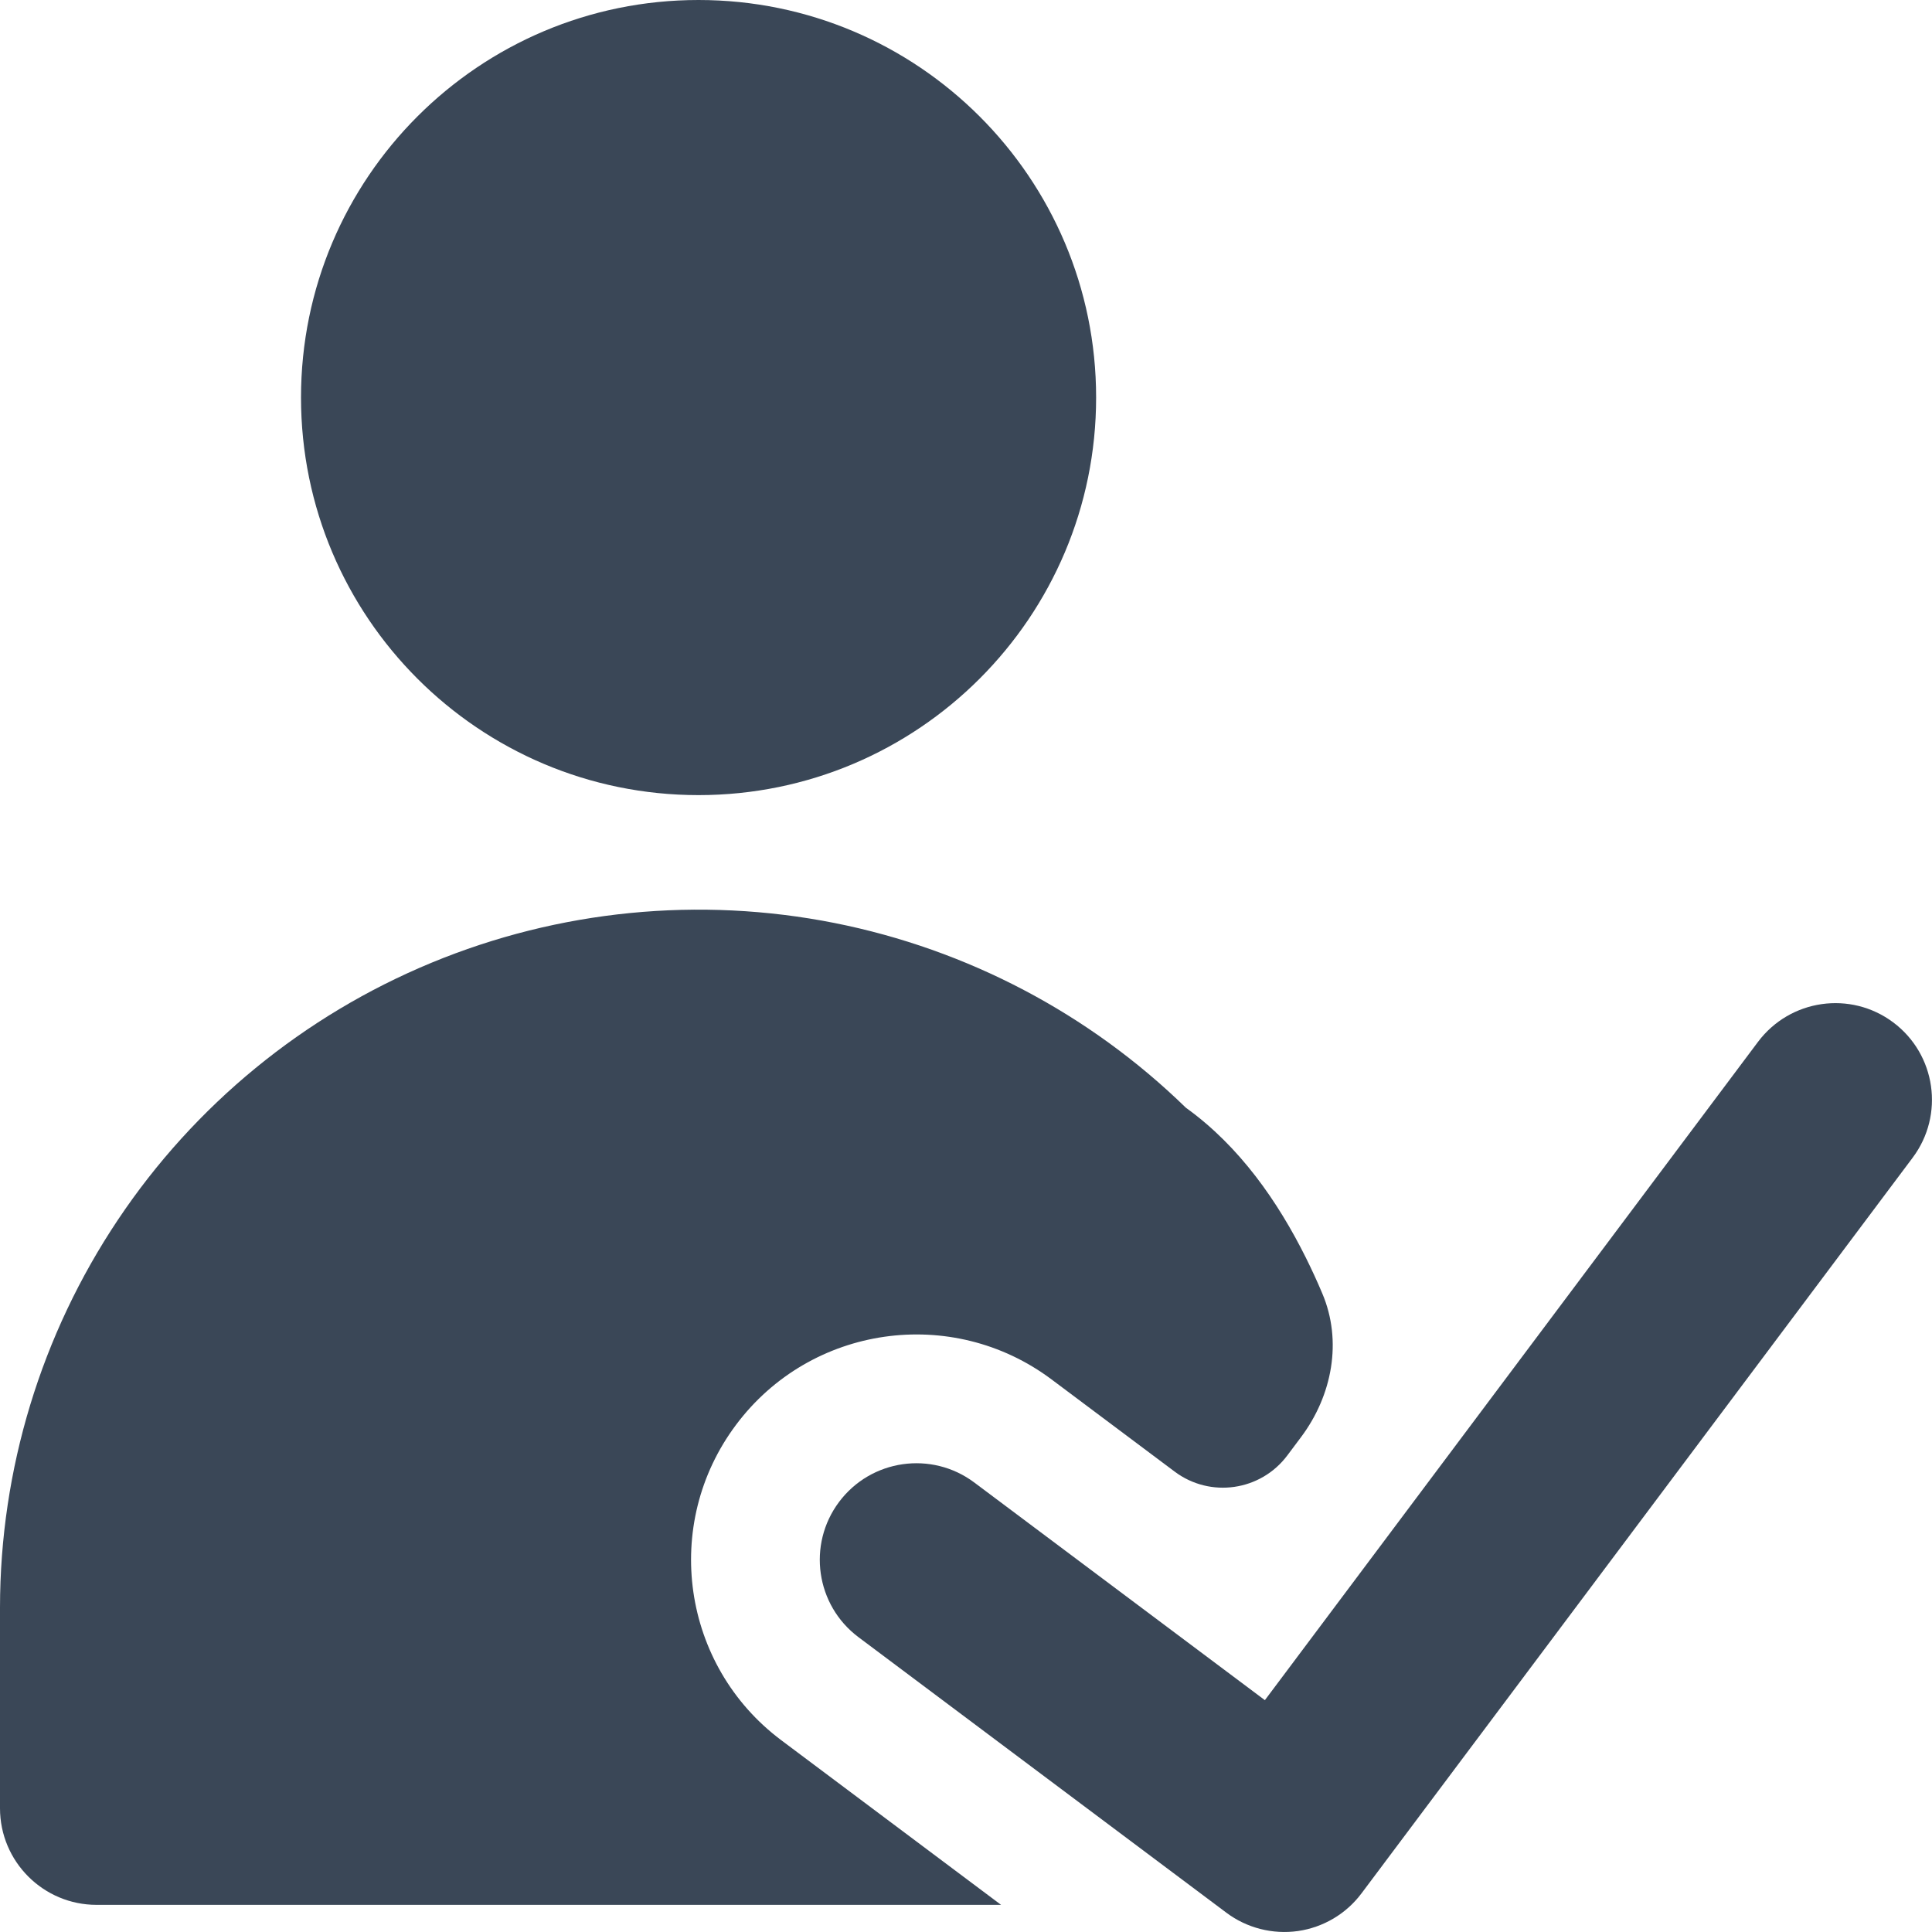 <svg width="20" height="20" viewBox="0 0 20 20" fill="none" xmlns="http://www.w3.org/2000/svg">
<path d="M7.231 0C4.958 0 3.116 1.843 3.116 4.115C3.116 6.388 4.958 8.231 7.231 8.231C9.504 8.231 11.347 6.388 11.347 4.115C11.347 1.843 9.504 0 7.231 0Z" fill="#3A4757"/>
<path d="M10.363 19.719L8.088 18.015C7.057 17.243 6.847 15.78 7.62 14.749C8.392 13.717 9.855 13.508 10.886 14.28L12.16 15.234C12.528 15.51 13.05 15.435 13.326 15.067L13.469 14.876C13.791 14.446 13.898 13.883 13.688 13.389C13.635 13.263 13.578 13.14 13.519 13.021C13.23 12.441 12.834 11.868 12.276 11.467C11.275 10.492 10.012 9.828 8.64 9.555C7.239 9.277 5.786 9.42 4.465 9.967C3.144 10.514 2.015 11.439 1.221 12.627C0.426 13.815 0.001 15.212 0 16.641V18.719C0 19.271 0.448 19.719 1 19.719H10.363Z" fill="#3A4757"/>
<path fill-rule="evenodd" clip-rule="evenodd" d="M19.599 10.584C20.041 10.915 20.131 11.542 19.8 11.984L14.095 19.599C13.936 19.812 13.699 19.952 13.437 19.99C13.174 20.027 12.907 19.959 12.695 19.8L8.887 16.948C8.445 16.617 8.355 15.99 8.686 15.548C9.017 15.106 9.644 15.016 10.086 15.347L13.094 17.6L18.199 10.785C18.531 10.343 19.157 10.253 19.599 10.584Z" fill="#3A4757"/>
</svg>